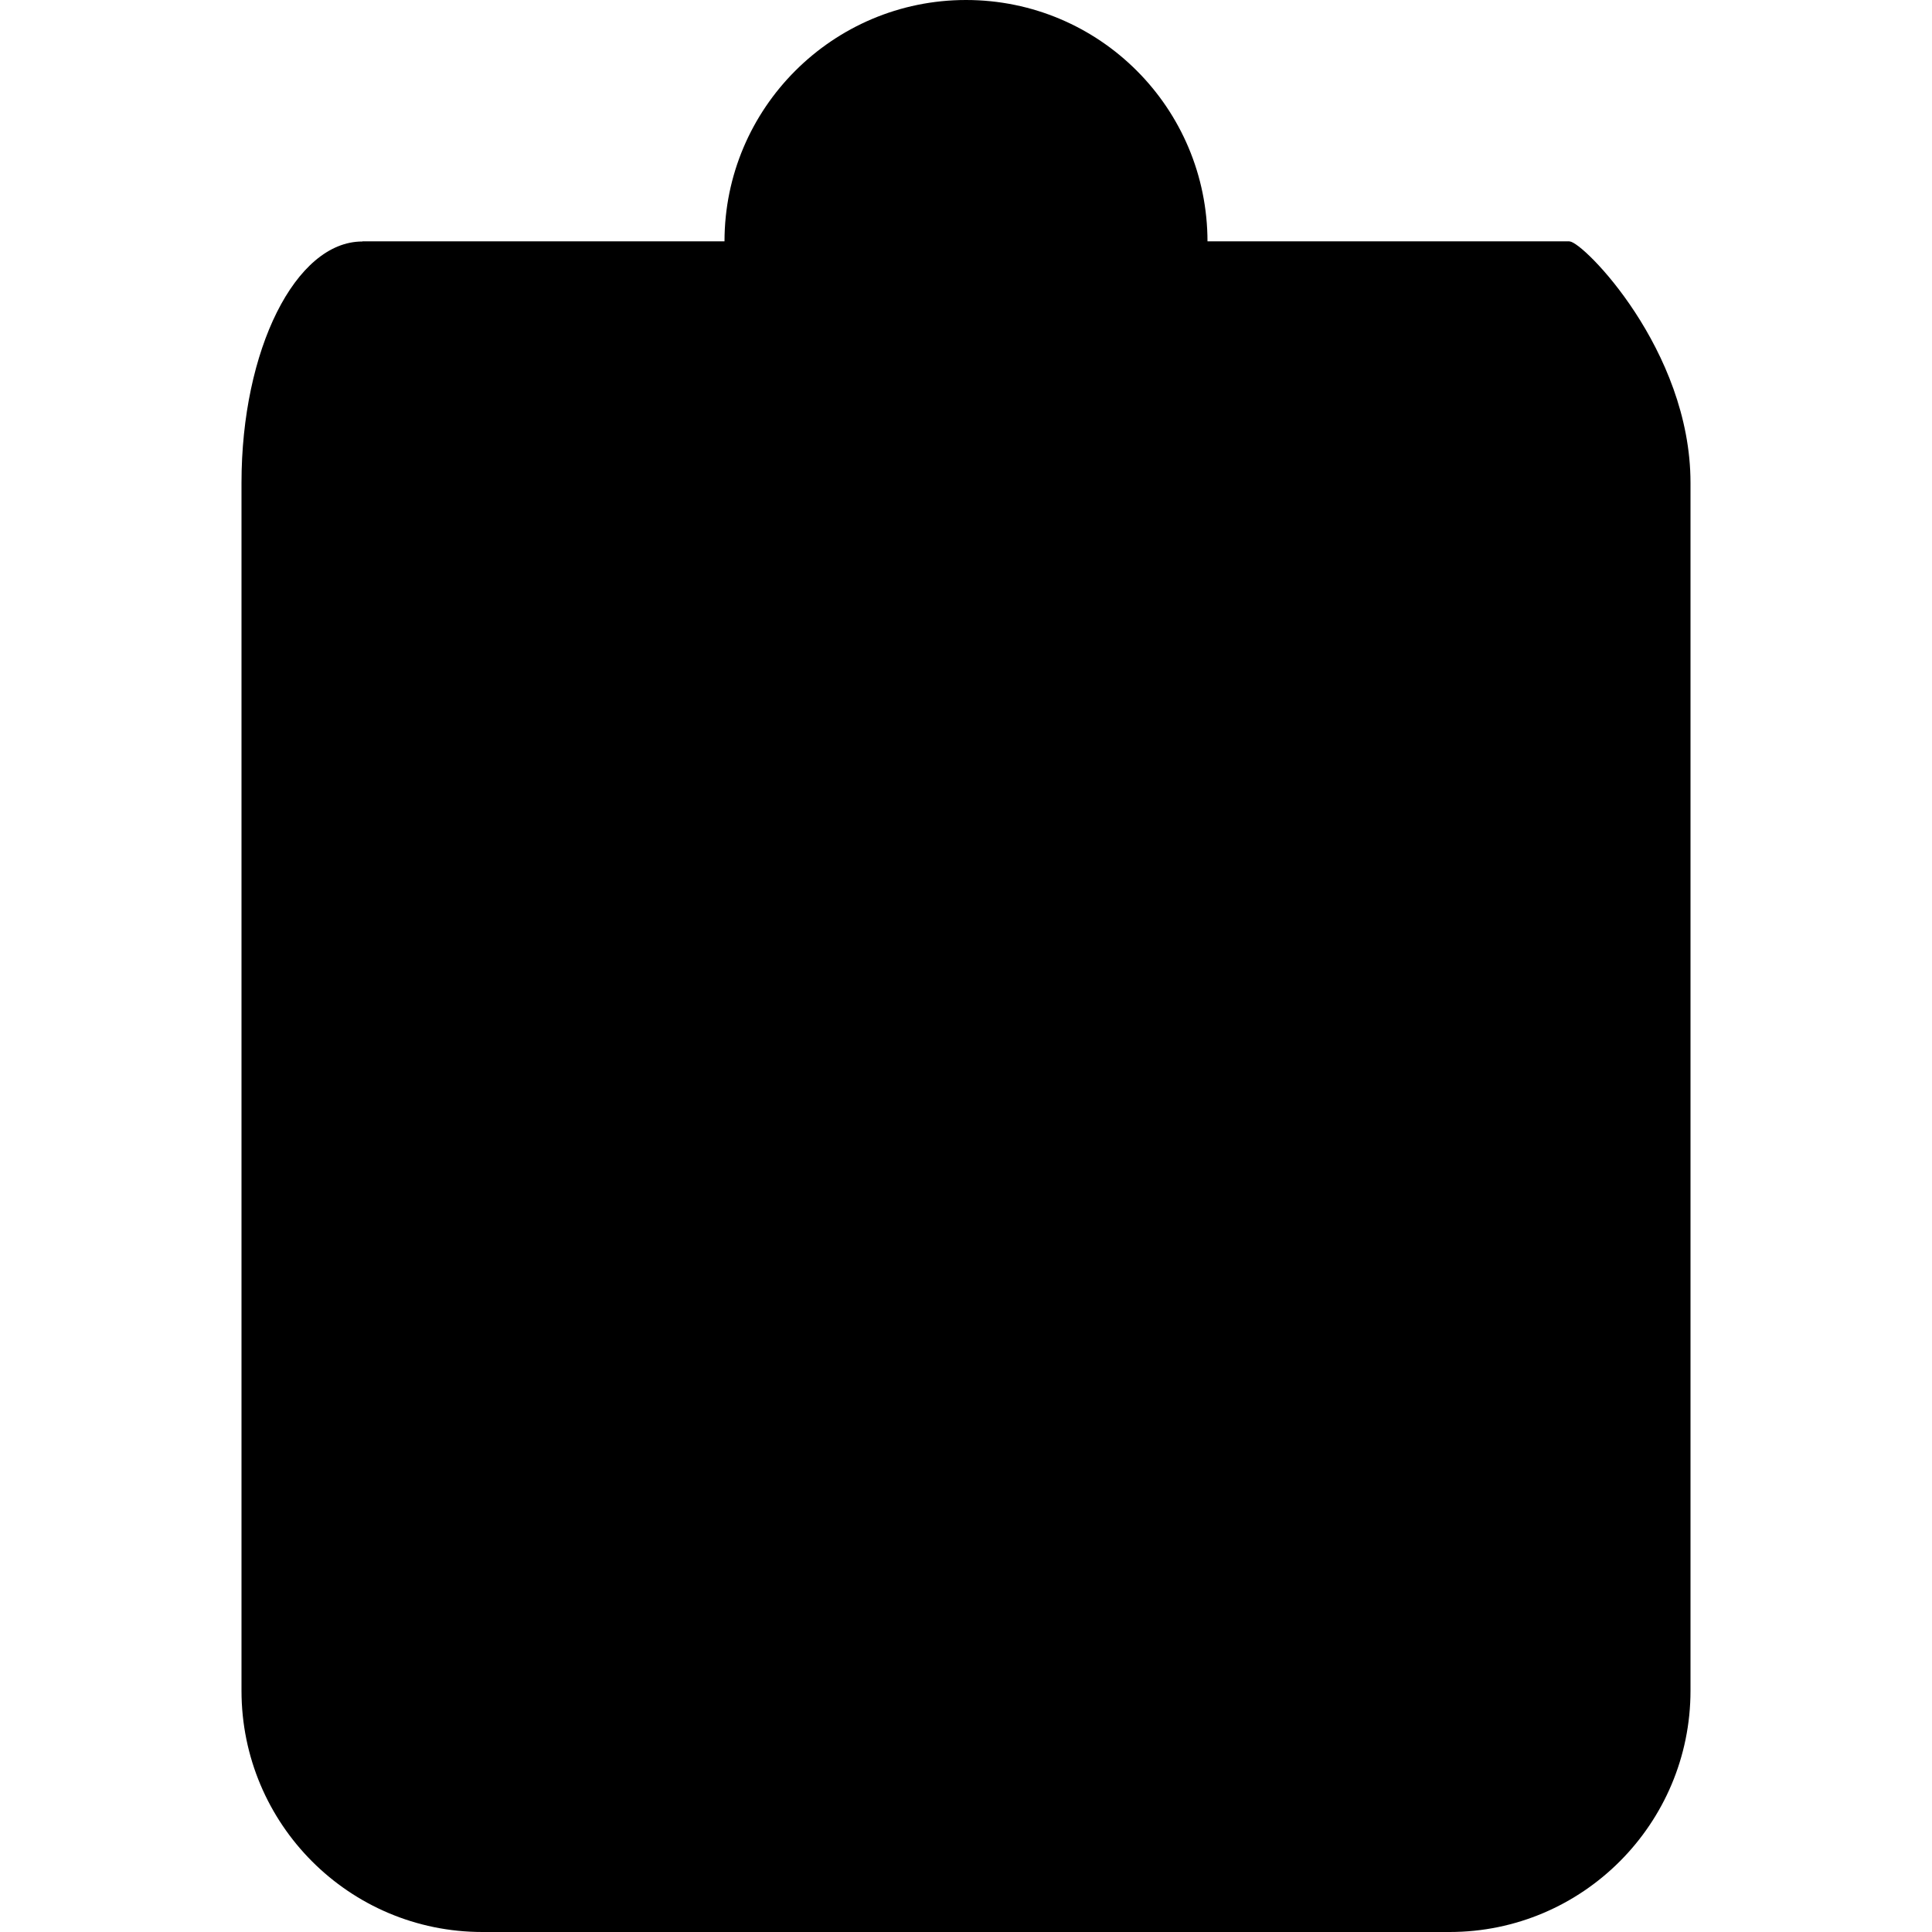 <svg width="32px" height="32px" viewBox="0 0 32 32" version="1.1" xmlns="http://www.w3.org/2000/svg" class="small-icon clipboard-icon svg-icon"><g fill-rule="evenodd"><g><path d="M26,4 L6,4 L6,4 C4.895,4 4,5.794 4,7.997 L4,28.003 C4,30.211 5.784,32 7.99,32 L24.01,32 C26.214,32 28,30.206 28,28.003 L28,7.997 C28,5.789 26.214,4 26,4 L26,4 Z" class="board"></path><path d="M26,4 L24,8 L8,8 L6,4 L12,4 L12,4 C12,1.791 13.795,0 16,0 L16,0 C18.209,0 20,1.787 20,4.006 C20,4.006 20,4.201 20,4 L26,4 Z" class="clip"></path><circle cx="16" cy="2" r="1" class="clip-hole"></circle></g></g></svg>